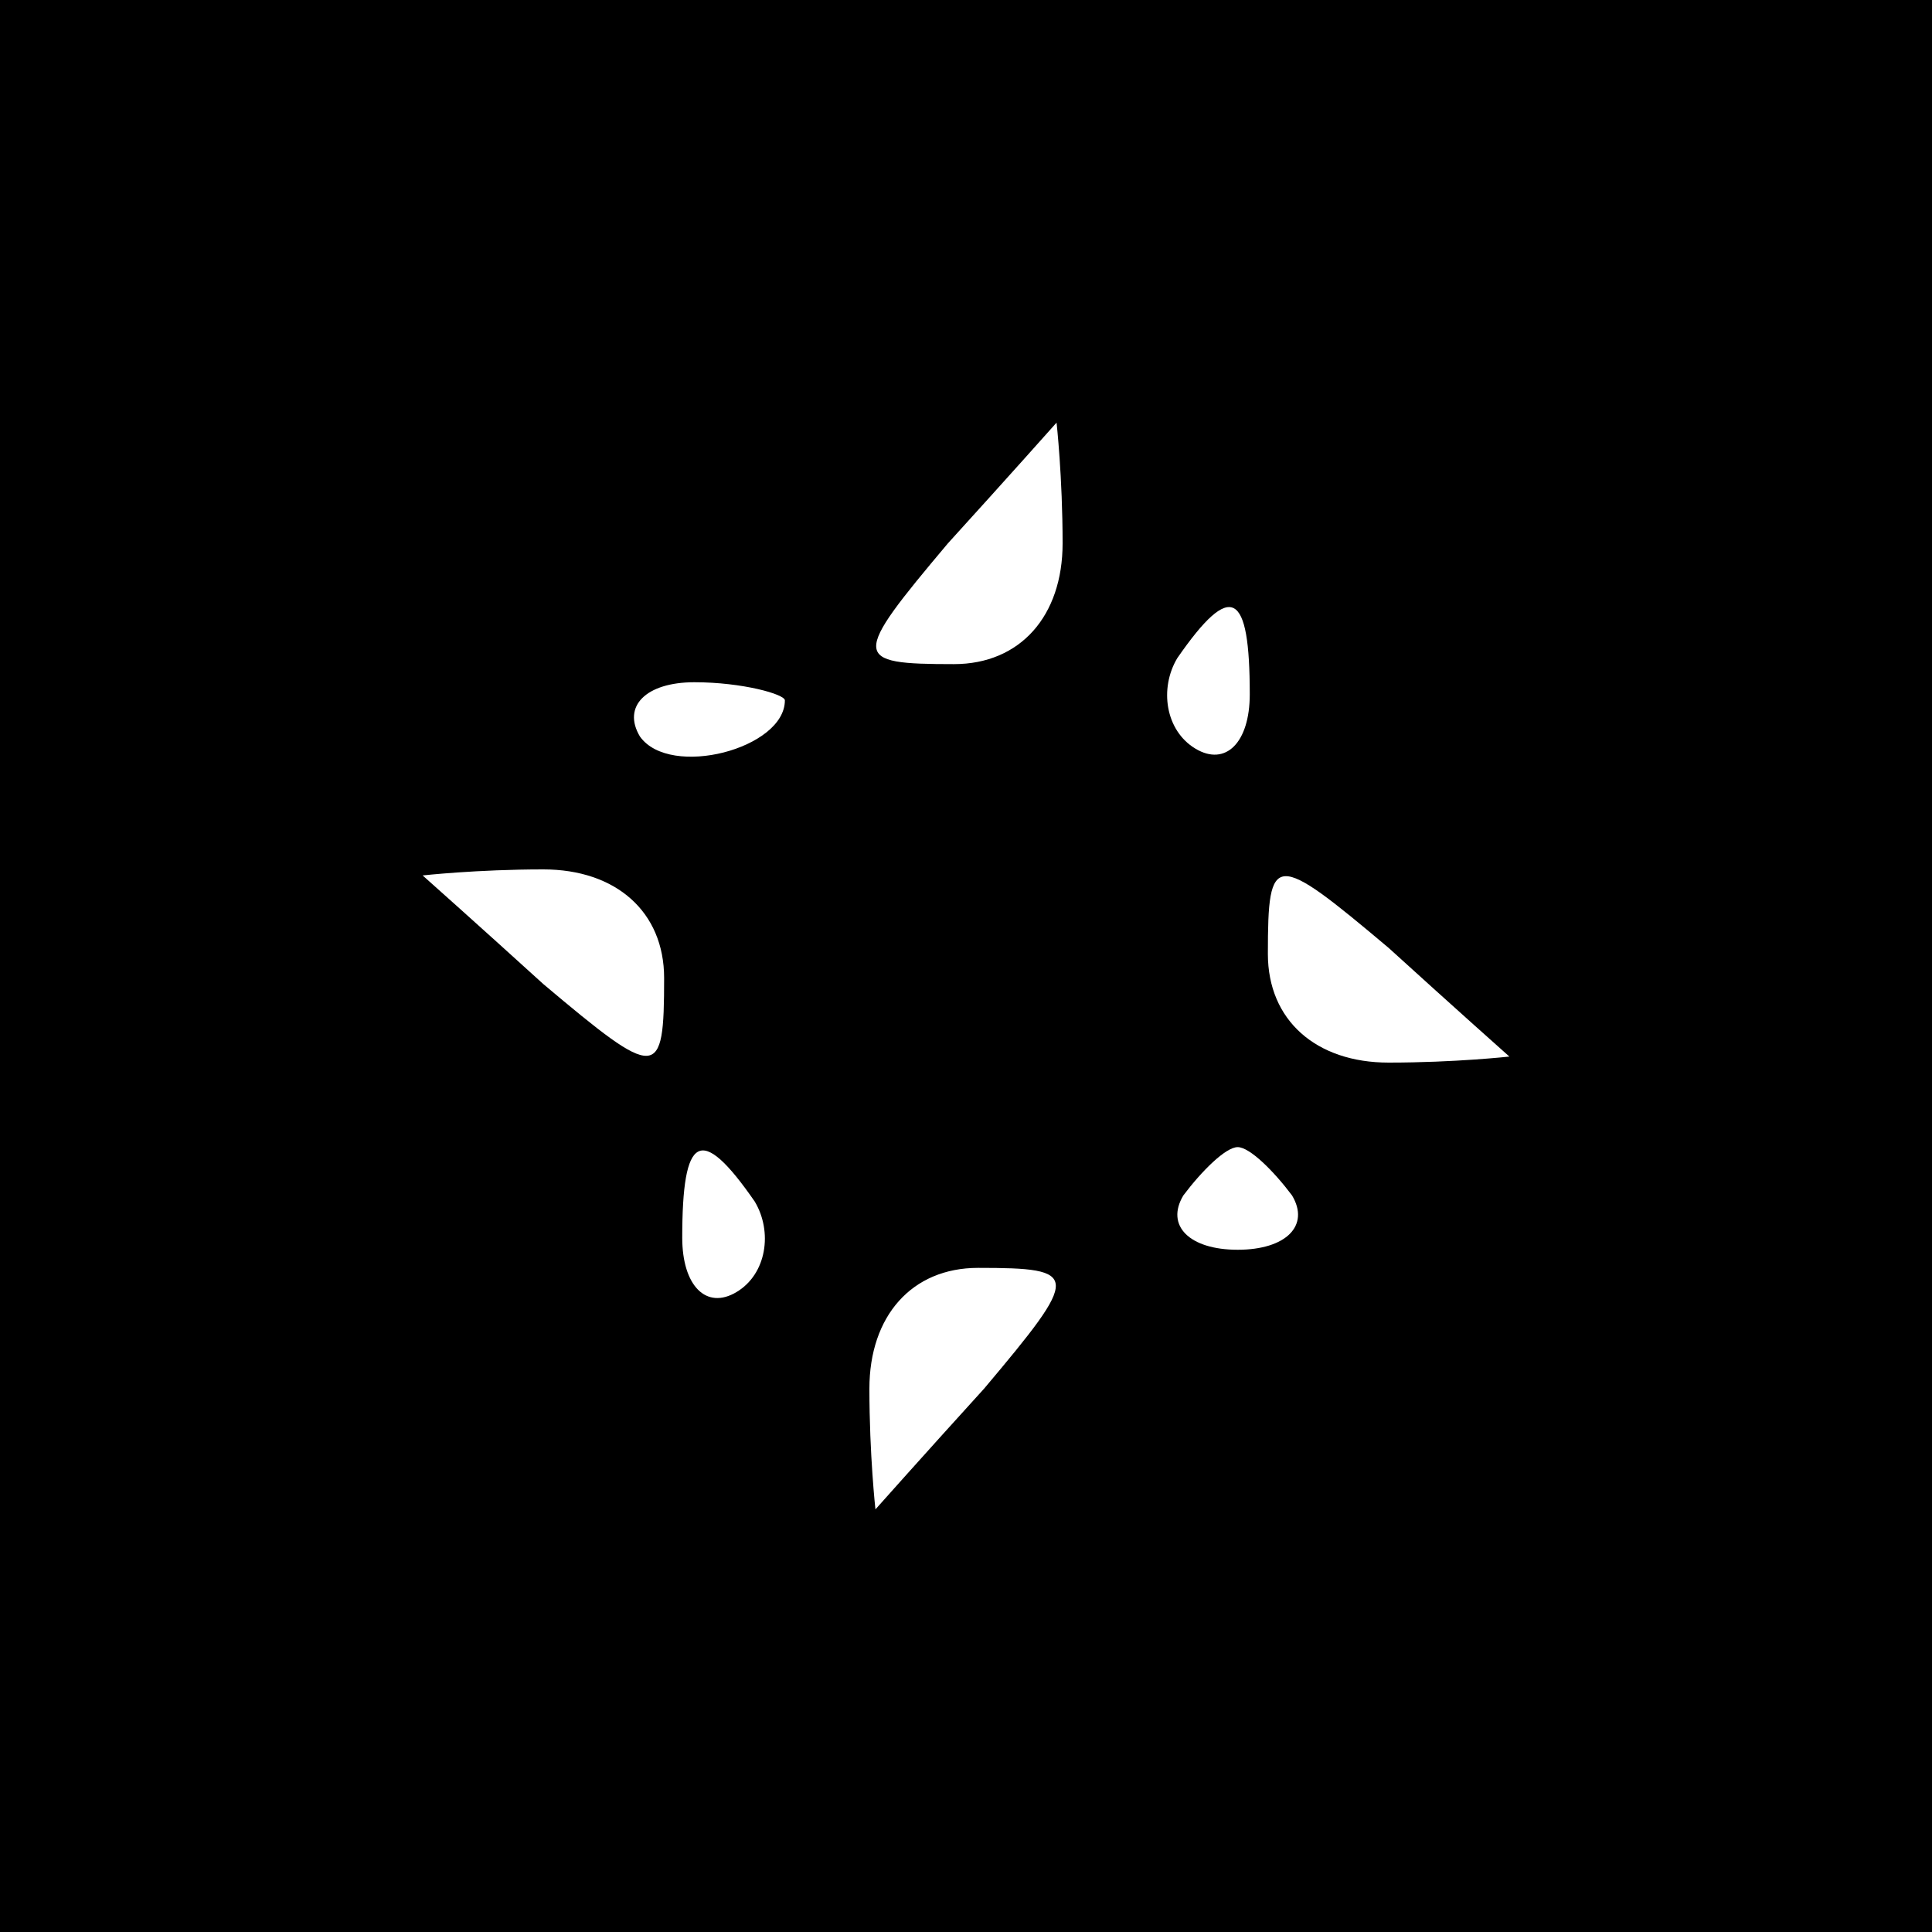 <?xml version="1.0" standalone="no"?>
<!DOCTYPE svg PUBLIC "-//W3C//DTD SVG 20010904//EN"
 "http://www.w3.org/TR/2001/REC-SVG-20010904/DTD/svg10.dtd">
<svg version="1.0" xmlns="http://www.w3.org/2000/svg"
 width="32pt" height="32pt" viewBox="0 0 32 32"
 preserveAspectRatio="xMidYMid meet">
<rect x="0" y="0" width="32" height="32" fill="#808080" stroke="none"/>
<g transform="translate(0,32) scale(0.1,-0.1)"
fill="#000000" stroke="none">
<path fill="#000000" stroke="none" d="M0 160 l0 -160 160 0 160 0 0 160 0
160 -160 0 -160 0 0 -160z"/>
<path fill="#ffffff" stroke="none" d="M176 230 c0 -12 -7 -20 -18 -20 -17 0
-17 1 -1 20 10 11 18 20 18 20 0 0 1 -9 1 -20z"/>
<path fill="#ffffff" stroke="none" d="M207 205 c0 -8 -4 -12 -9 -9 -5 3 -6
10 -3 15 9 13 12 11 12 -6z"/>
<path fill="#ffffff" stroke="none" d="M130 204 c0 -8 -19 -13 -24 -6 -3 5 1
9 9 9 8 0 15 -2 15 -3z"/>
<path fill="#ffffff" stroke="none" d="M110 158 c0 -17 -1 -17 -20 -1 -11 10
-20 18 -20 18 0 0 9 1 20 1 12 0 20 -7 20 -18z"/>
<path fill="#ffffff" stroke="none" d="M250 145 c0 0 -9 -1 -20 -1 -12 0 -20
7 -20 18 0 17 1 17 20 1 11 -10 20 -18 20 -18z"/>
<path fill="#ffffff" stroke="none" d="M125 121 c3 -5 2 -12 -3 -15 -5 -3 -9
1 -9 9 0 17 3 19 12 6z"/>
<path fill="#ffffff" stroke="none" d="M214 122 c3 -5 -1 -9 -9 -9 -8 0 -12 4
-9 9 3 4 7 8 9 8 2 0 6 -4 9 -8z"/>
<path fill="#ffffff" stroke="none" d="M163 90 c-10 -11 -18 -20 -18 -20 0 0
-1 9 -1 20 0 12 7 20 18 20 17 0 17 -1 1 -20z"/>
</g>
</svg>
